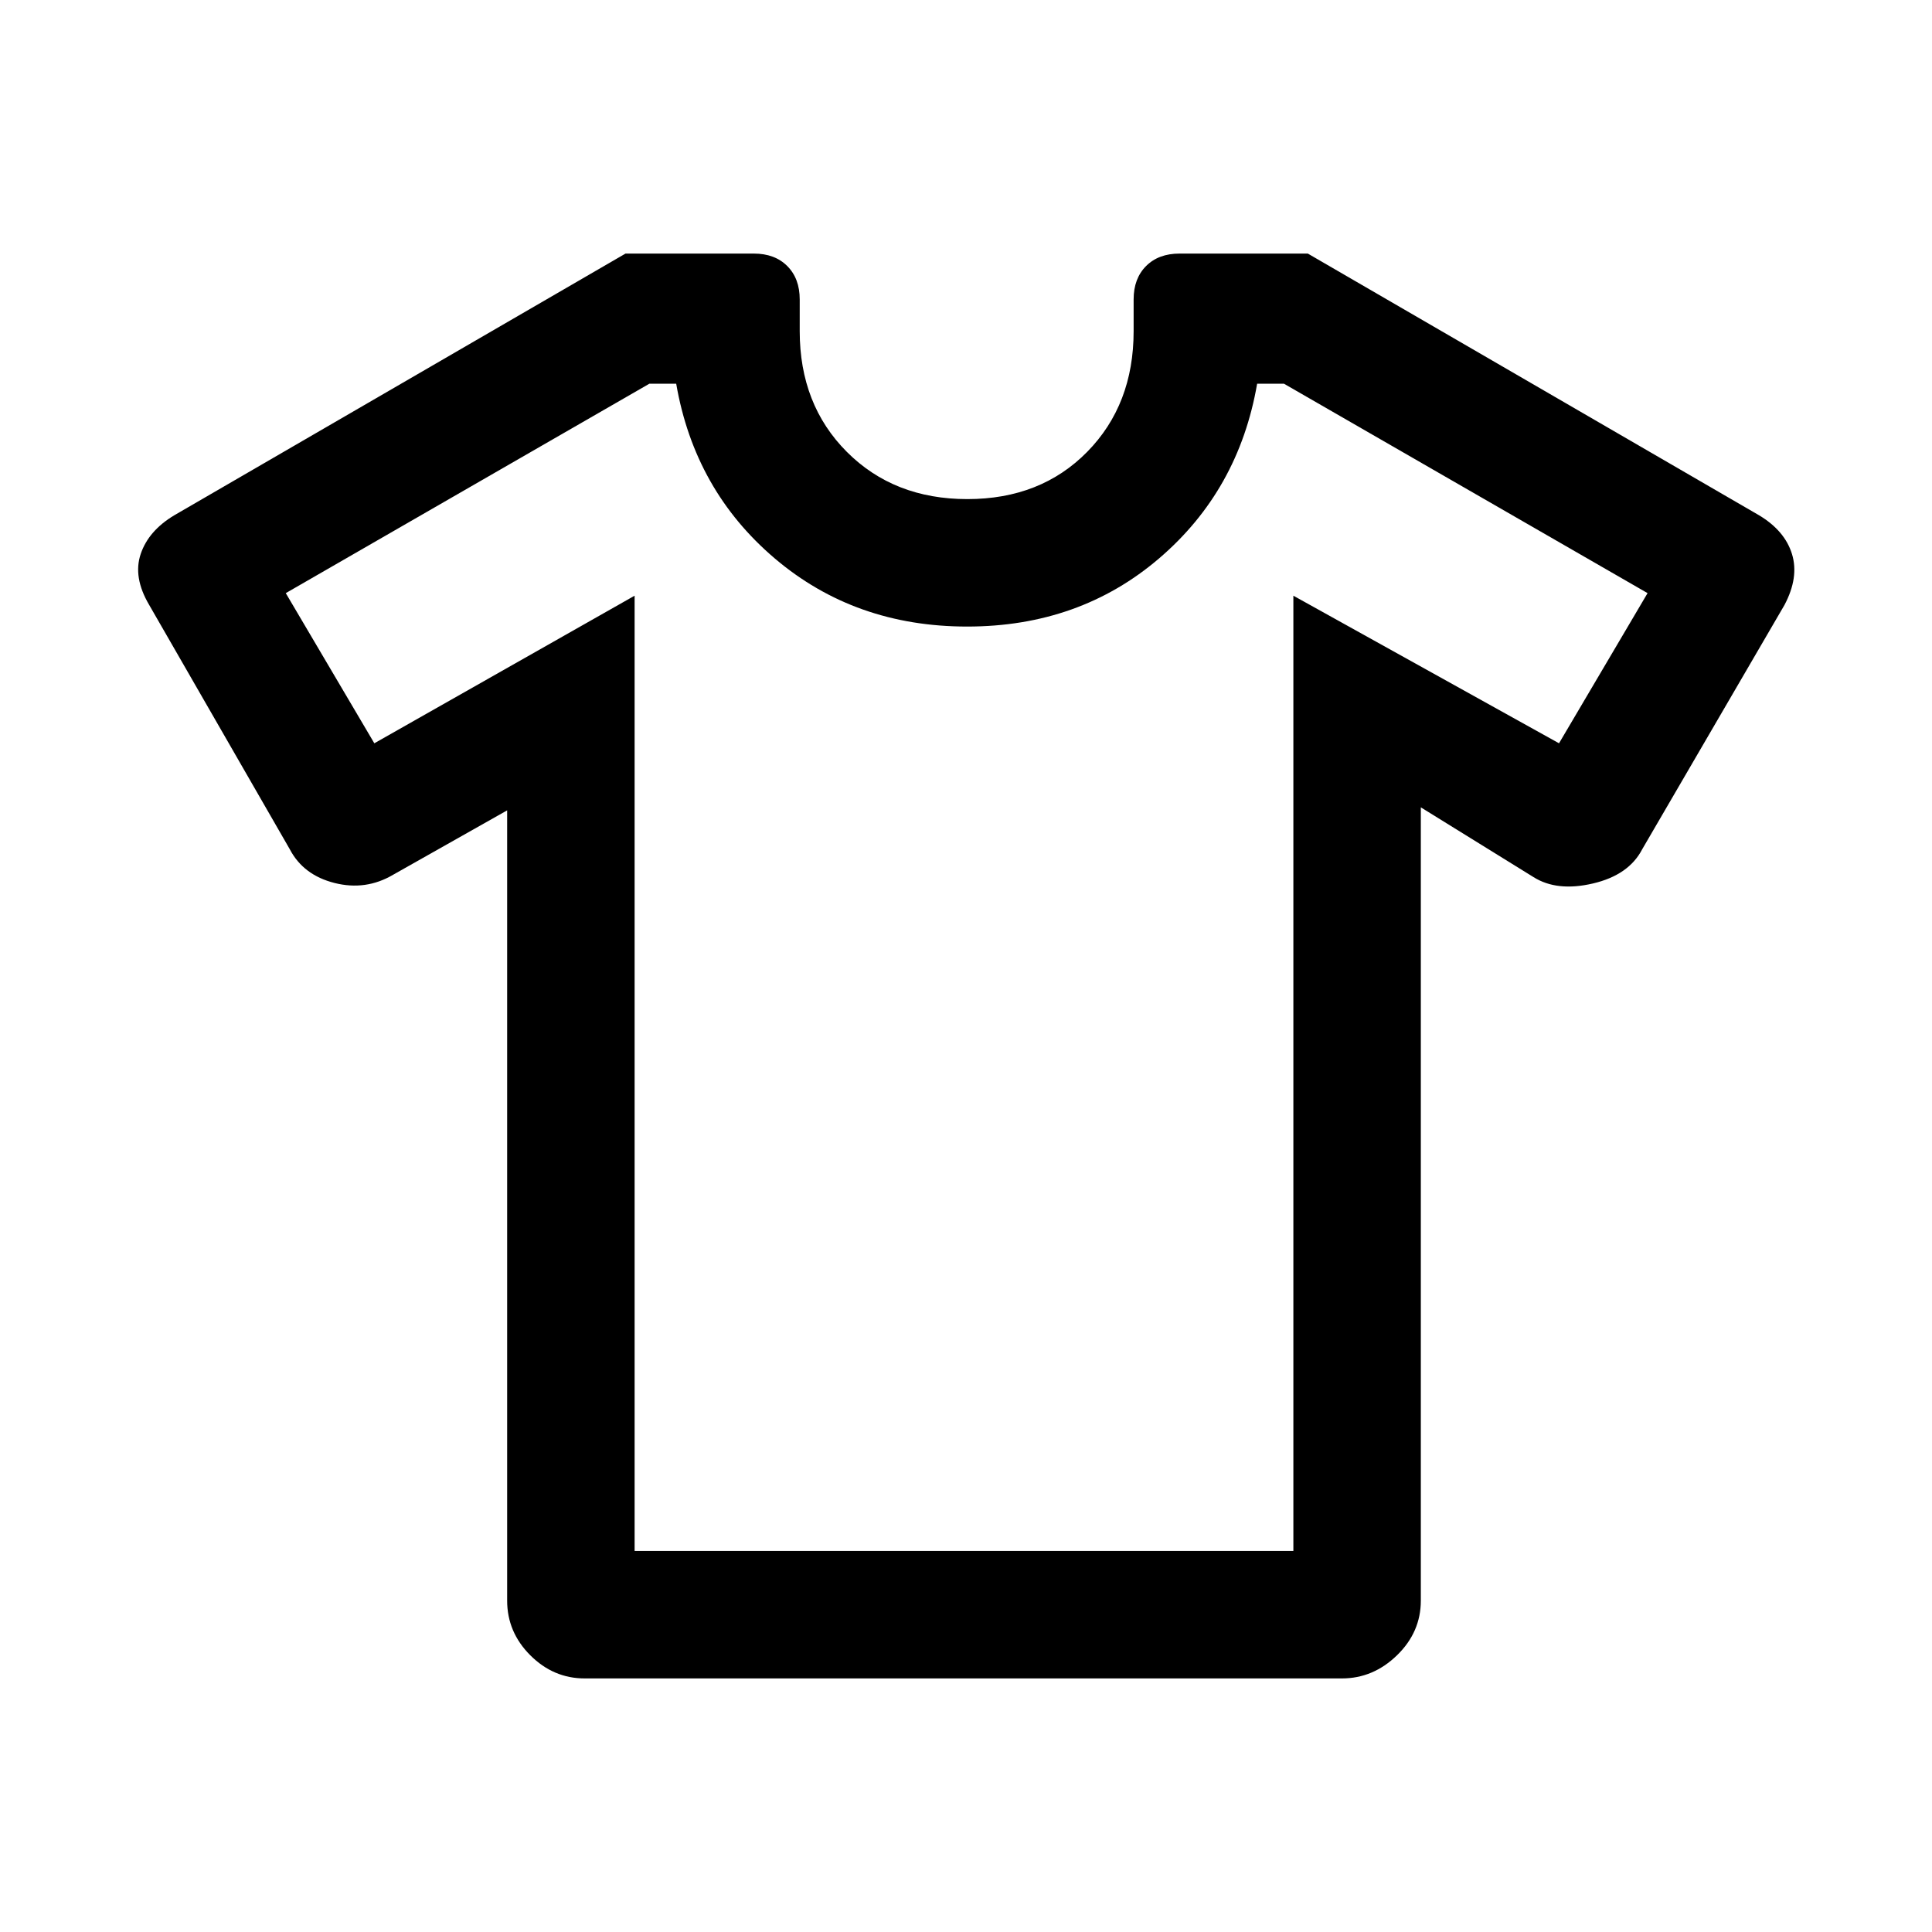 <svg xmlns="http://www.w3.org/2000/svg" height="40" viewBox="0 -960 960 960" width="40"><path d="m252-557.334-56.667 32q-13.586 8-29.102 4.083-15.515-3.916-22.231-16.75L74.121-659.424Q66-673.167 69.917-684.75q3.916-11.583 16.75-19.25l224.147-130h63.755q10.431 0 16.618 6.197 6.187 6.197 6.187 16.581v15.777q0 36.517 23.419 59.981T480.667-712q36.454 0 59.54-23.464t23.086-59.981v-15.777q0-10.384 6.187-16.581Q575.667-834 586.097-834h63.755L874-704q12.833 7.667 16.417 19.264 3.583 11.598-3.75 25.402L816-538.001q-6.666 12.834-24.5 17-17.833 4.167-29.5-3.166l-56-34.667v394.167Q706-149 694.167-137.5 682.333-126 666.791-126H290.542Q275-126 263.5-137.5 252-149 252-164.667v-392.667ZM315.333-664v474.667h327.334V-664l132 73.333 44-74.608L638-769.334h-13.333q-9.167 53-48.759 86.834-39.593 33.833-95.334 33.833T385-682.5q-39.833-33.834-49-86.834h-13.334L141.999-665.275 186-590.667 315.333-664Zm165.334 184.333Z"/></svg>